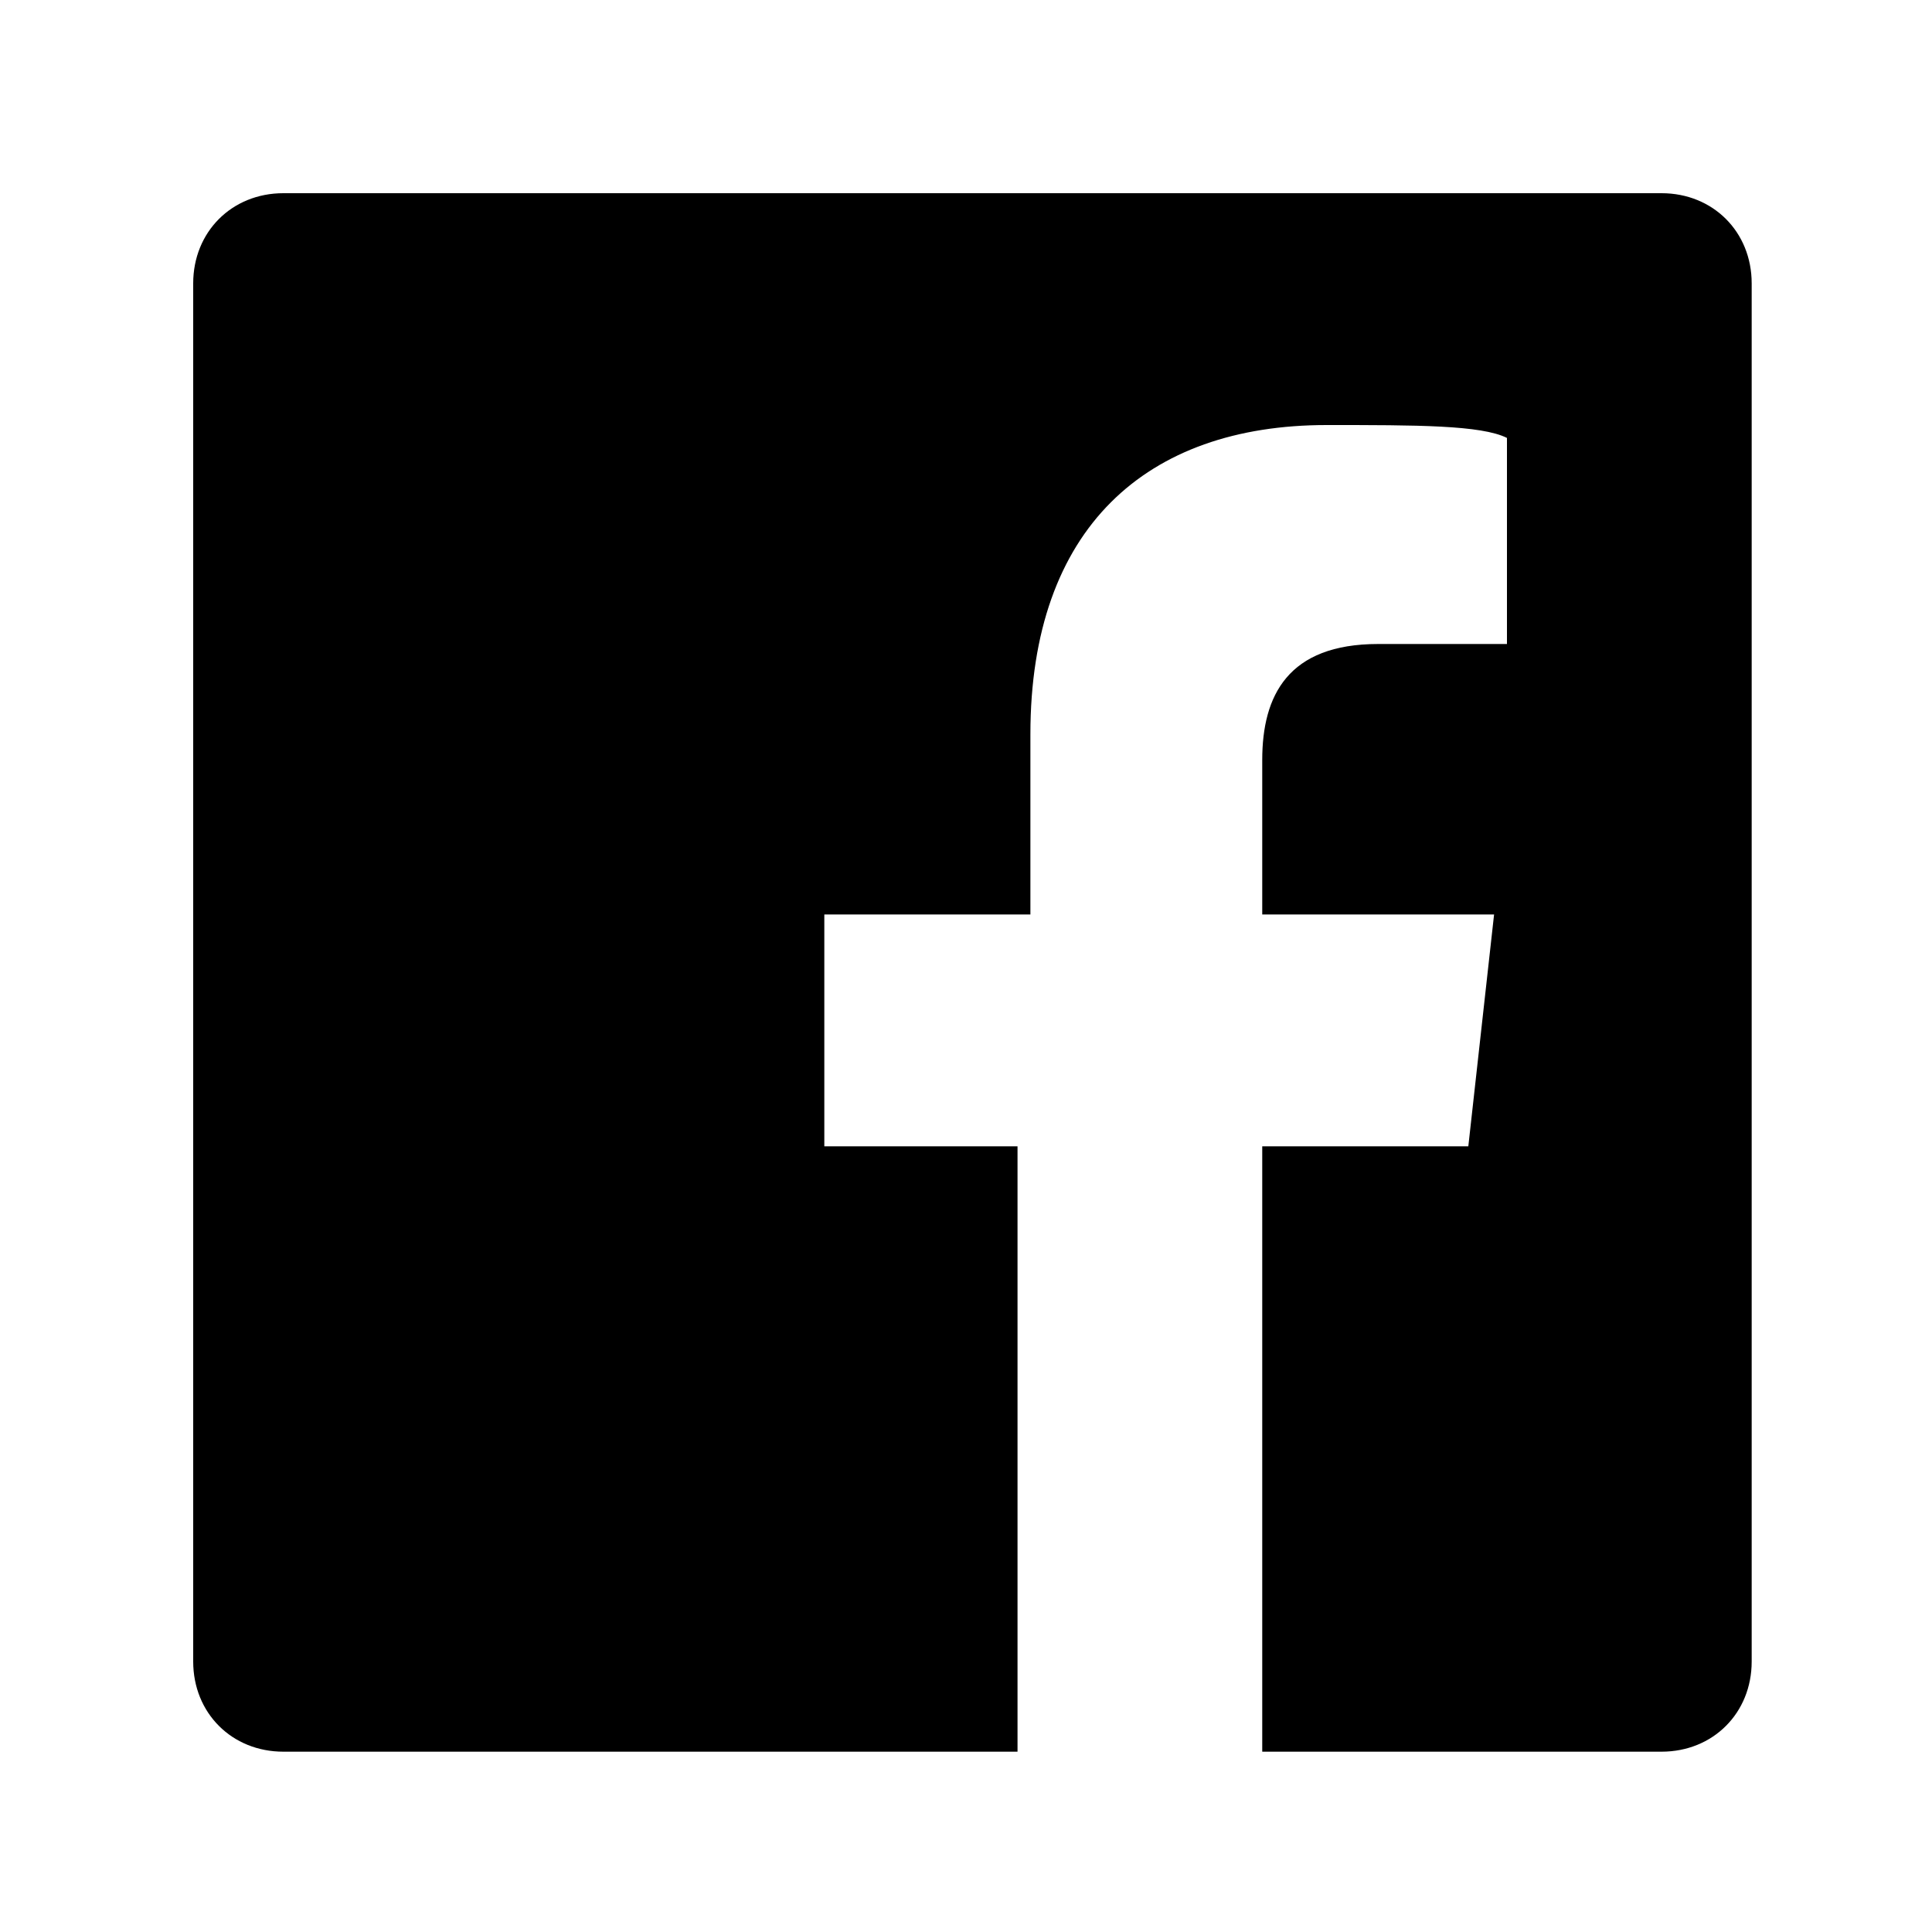 <?xml version="1.0" encoding="utf-8"?>
<!-- Generator: Adobe Illustrator 20.1.0, SVG Export Plug-In . SVG Version: 6.00 Build 0)  -->
<svg version="1.1" id="Calque_1" xmlns="http://www.w3.org/2000/svg" xmlns:xlink="http://www.w3.org/1999/xlink" x="0px" y="0px"
	 viewBox="0 0 15 15" style="enable-background:new 0 0 15 15;" xml:space="preserve">
<title>twitter</title>
<path d="M12.9,13.6L12.9,13.6c0.4,0,0.7-0.3,0.7-0.7V2.2c0-0.4-0.3-0.7-0.7-0.7H2.2c-0.4,0-0.7,0.3-0.7,0.7v10.7
	c0,0.4,0.3,0.7,0.7,0.7 M7.9,13.6V8.9H6.4V7.1h1.6V5.7c0-1.6,0.9-2.4,2.3-2.4c0.7,0,1.2,0,1.4,0.1V5h-1C10,5,9.8,5.4,9.8,5.9v1.2
	h1.8l-0.2,1.8H9.8v4.7"/>
</svg>
